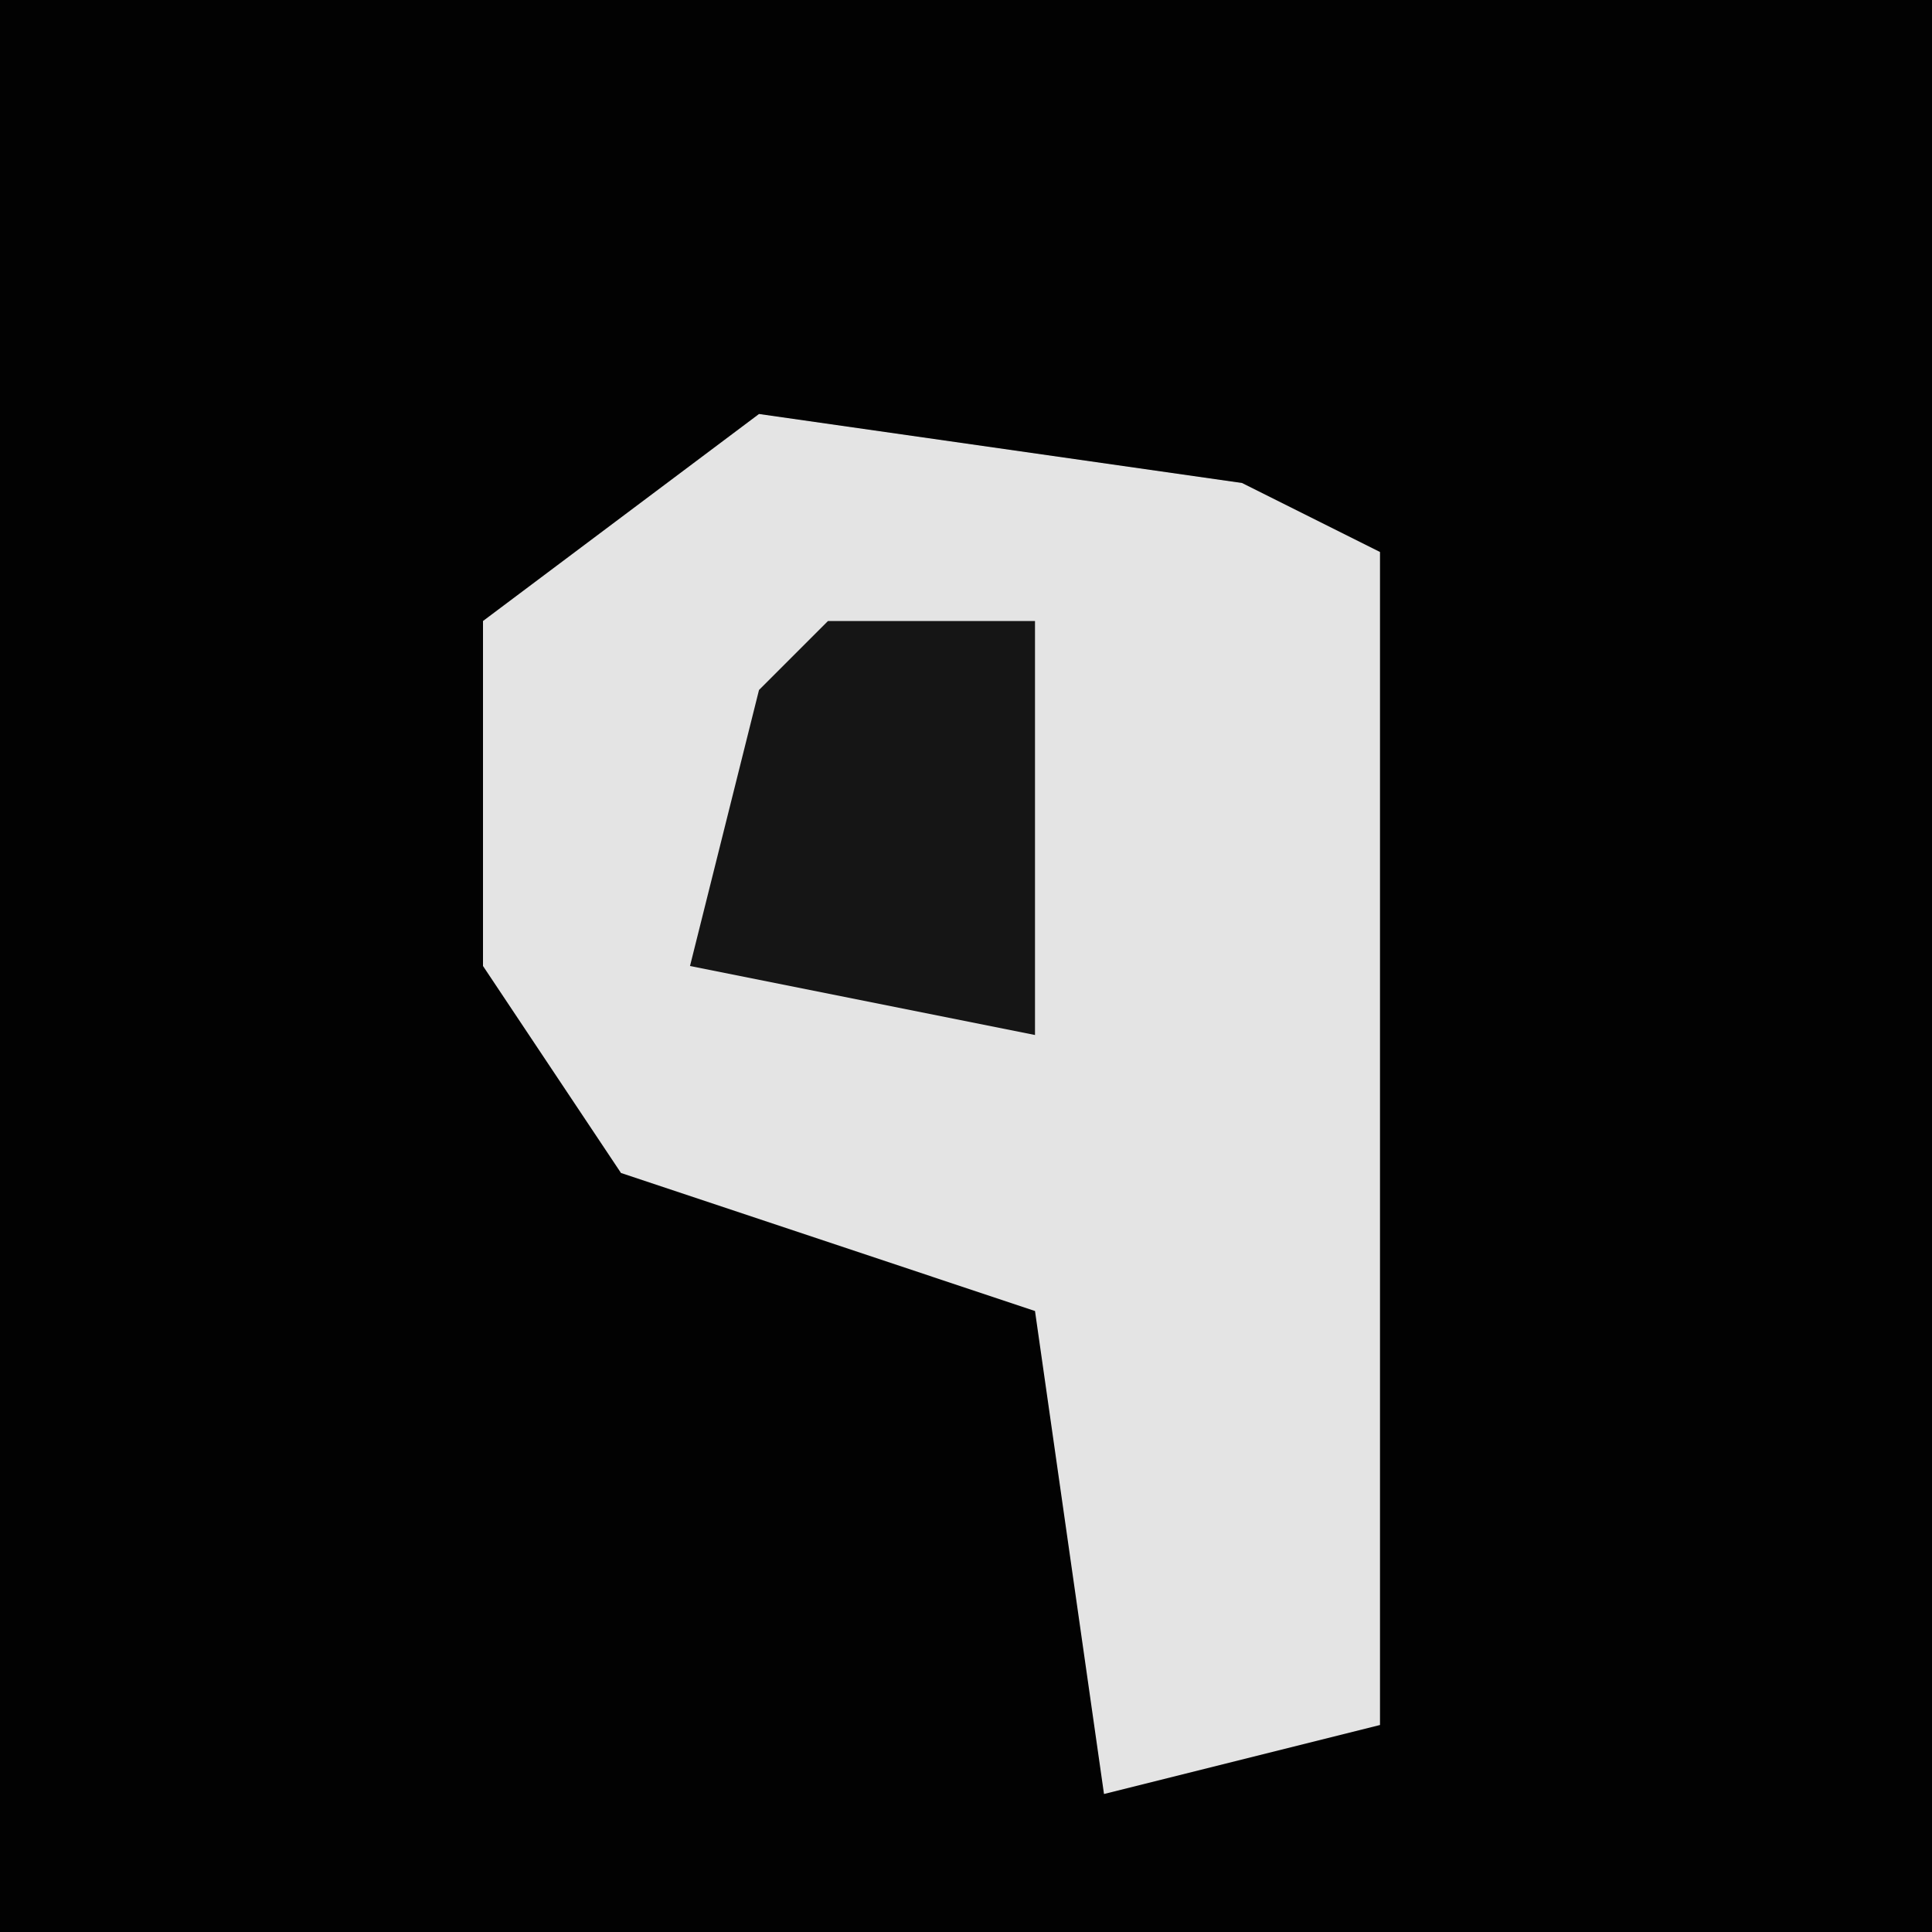 <?xml version="1.0" encoding="UTF-8"?>
<svg version="1.1" xmlns="http://www.w3.org/2000/svg" width="28" height="28">
<path d="M0,0 L28,0 L28,28 L0,28 Z " fill="#020202" transform="translate(0,0)"/>
<path d="M0,0 L7,1 L9,2 L9,19 L5,20 L4,13 L-2,11 L-4,8 L-4,3 Z " fill="#E4E4E4" transform="translate(11,6)"/>
<path d="M0,0 L3,0 L3,6 L-2,5 L-1,1 Z " fill="#151515" transform="translate(12,9)"/>
</svg>
